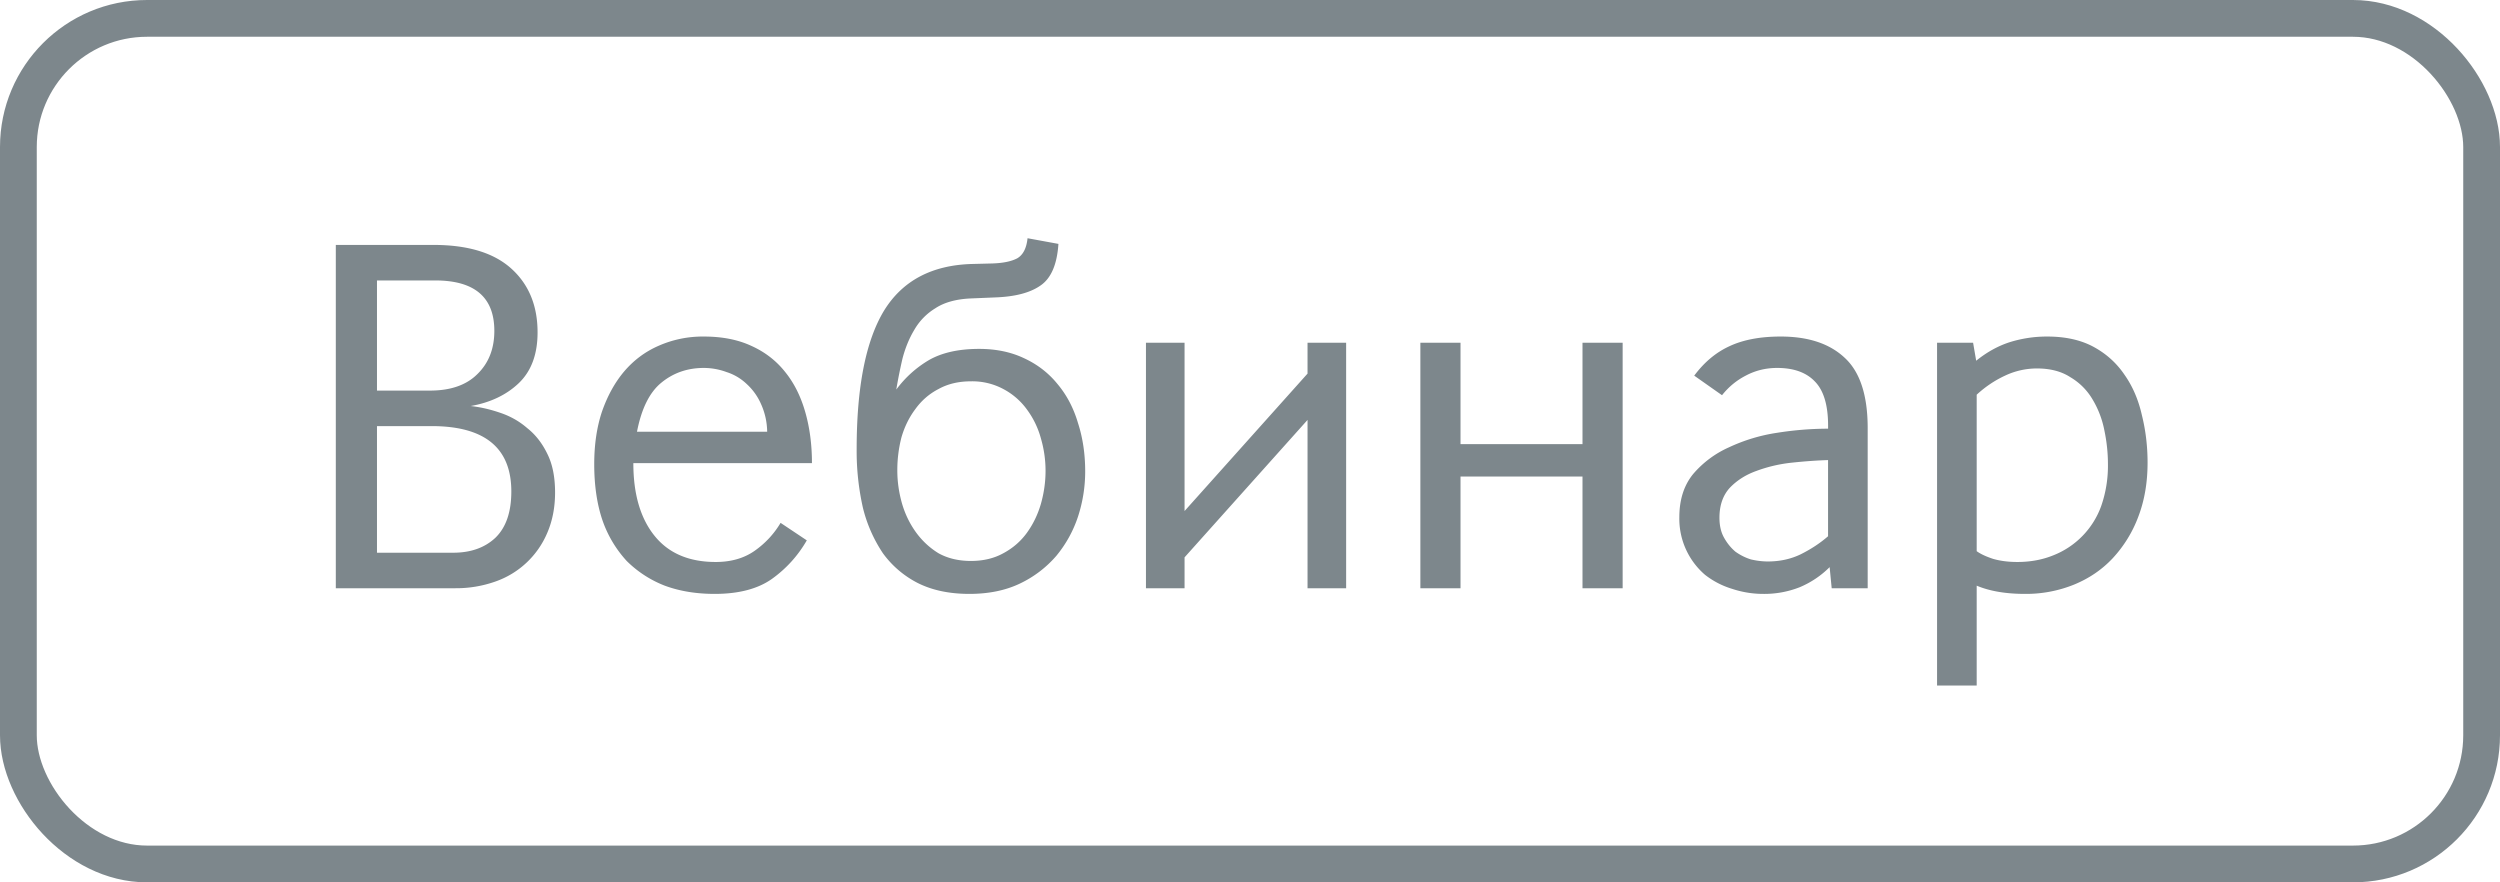 <svg width="68" height="24" fill="none" xmlns="http://www.w3.org/2000/svg"><rect x=".5" y=".5" width="67" height="23" rx="3.5" stroke="#7D878C"/><path d="M9.134 16V6.662h2.66c.933 0 1.638.215 2.114.644.476.43.714 1.008.714 1.736 0 .597-.173 1.06-.518 1.386-.336.317-.77.523-1.302.616.261.028.527.089.798.182.28.093.527.233.742.42.224.177.406.41.546.7.14.28.21.63.21 1.05 0 .401-.07.765-.21 1.092a2.382 2.382 0 01-1.414 1.33 3.2 3.2 0 01-1.092.182H9.134zm1.12-5.376h1.442c.56 0 .99-.15 1.288-.448.308-.299.462-.69.462-1.176 0-.915-.537-1.372-1.61-1.372h-1.582v2.996zm0 4.41h2.072c.476 0 .859-.135 1.148-.406.29-.28.434-.7.434-1.26 0-1.185-.723-1.778-2.17-1.778h-1.484v3.444zm6.973-2.436c0 .84.192 1.498.575 1.974.382.476.938.714 1.666.714.42 0 .774-.103 1.064-.308.289-.205.522-.457.7-.756l.713.476c-.242.42-.56.77-.951 1.05-.383.27-.901.406-1.555.406-.503 0-.956-.075-1.358-.224a3.013 3.013 0 01-1.035-.672 3.17 3.17 0 01-.659-1.106c-.149-.439-.224-.947-.224-1.526 0-.532.07-1.008.21-1.428.15-.43.35-.793.602-1.092.262-.308.574-.541.938-.7a2.968 2.968 0 011.232-.252c.495 0 .925.084 1.288.252.374.168.682.406.925.714.242.299.424.663.546 1.092.12.42.181.882.181 1.386h-4.858zm3.64-.854a1.878 1.878 0 00-.168-.756 1.608 1.608 0 00-.392-.546 1.411 1.411 0 00-.545-.322 1.79 1.79 0 00-.617-.112c-.447 0-.835.135-1.162.406-.317.261-.536.705-.657 1.33h3.541zm5.528-3.626c-.392.019-.71.107-.952.266a1.65 1.65 0 00-.574.588c-.14.233-.247.495-.322.784-.065.28-.121.56-.168.84.243-.327.537-.593.882-.798.355-.205.812-.308 1.372-.308.457 0 .863.084 1.218.252.364.168.667.401.91.7.252.299.439.653.56 1.064.13.401.196.84.196 1.316 0 .42-.065.83-.196 1.232-.13.392-.327.747-.588 1.064a3.02 3.02 0 01-.994.756c-.392.187-.85.28-1.372.28-.541 0-1.008-.098-1.4-.294a2.668 2.668 0 01-.952-.812 3.884 3.884 0 01-.546-1.246 7.03 7.03 0 01-.168-1.582c0-1.69.247-2.945.742-3.766.504-.821 1.307-1.246 2.408-1.274l.546-.014c.29-.01.513-.056.672-.14.159-.093.252-.275.28-.546l.84.154c-.037.56-.2.938-.49 1.134-.28.196-.69.303-1.232.322l-.672.028zm-1.484 6.356c.168.233.373.425.616.574.252.14.546.21.882.21.336 0 .63-.07.882-.21.261-.14.476-.327.644-.56.168-.233.294-.495.378-.784.084-.299.126-.597.126-.896 0-.299-.042-.593-.126-.882a2.354 2.354 0 00-.378-.784 1.869 1.869 0 00-.644-.56 1.787 1.787 0 00-.882-.21c-.336 0-.63.07-.882.21-.252.13-.462.313-.63.546-.168.224-.294.48-.378.77a3.57 3.57 0 00-.112.896c0 .299.042.597.126.896.084.29.21.55.378.784zM31.17 16V9.322h1.05V13.9l3.345-3.738v-.84h1.05V16h-1.05v-4.578L32.22 15.16V16h-1.05zm7.464 0V9.322h1.092v2.758h3.318V9.322h1.092V16h-1.092v-3.038h-3.318V16h-1.092zm11.188 0l-.056-.574a2.54 2.54 0 01-.813.546 2.62 2.62 0 01-.993.182c-.29 0-.575-.047-.855-.14a2.254 2.254 0 01-.727-.378 2.01 2.01 0 01-.7-1.568c0-.476.125-.868.377-1.176a2.75 2.75 0 01.98-.728 4.71 4.71 0 011.303-.392 8.937 8.937 0 011.386-.112v-.084c0-.56-.122-.961-.364-1.204-.234-.243-.575-.364-1.022-.364-.308 0-.593.07-.855.21-.252.13-.466.308-.644.532l-.756-.532c.271-.364.588-.63.952-.798.374-.177.84-.266 1.4-.266.747 0 1.326.191 1.736.574.42.383.63 1.022.63 1.918V16h-.98zm-.099-3.486c-.307.01-.634.033-.98.07a3.949 3.949 0 00-.965.224c-.29.103-.533.257-.729.462-.186.205-.28.476-.28.812 0 .215.042.397.127.546.084.15.186.275.308.378.13.093.27.163.42.21.158.037.312.056.462.056.326 0 .625-.065.895-.196.28-.14.528-.303.742-.49v-2.072zm2.965 6.132V9.322h.98l.084.49c.289-.233.592-.401.91-.504a3.388 3.388 0 011.022-.154c.494 0 .914.093 1.26.28.345.187.625.439.84.756.224.317.382.686.476 1.106.102.41.154.84.154 1.288 0 .541-.084 1.031-.252 1.47a3.416 3.416 0 01-.7 1.134c-.29.308-.64.546-1.05.714a3.48 3.48 0 01-1.33.252c-.523 0-.962-.075-1.316-.224v2.716h-1.078zm1.078-3.654c.102.075.252.145.448.21.196.056.415.084.658.084.354 0 .681-.06.98-.182a2.265 2.265 0 001.302-1.344 3.33 3.33 0 00.182-1.134c0-.308-.033-.616-.098-.924a2.585 2.585 0 00-.322-.84 1.692 1.692 0 00-.602-.602c-.243-.159-.546-.238-.91-.238a2.03 2.03 0 00-.868.196c-.28.13-.537.303-.77.518v4.256z" fill="#7D878C"/></svg>